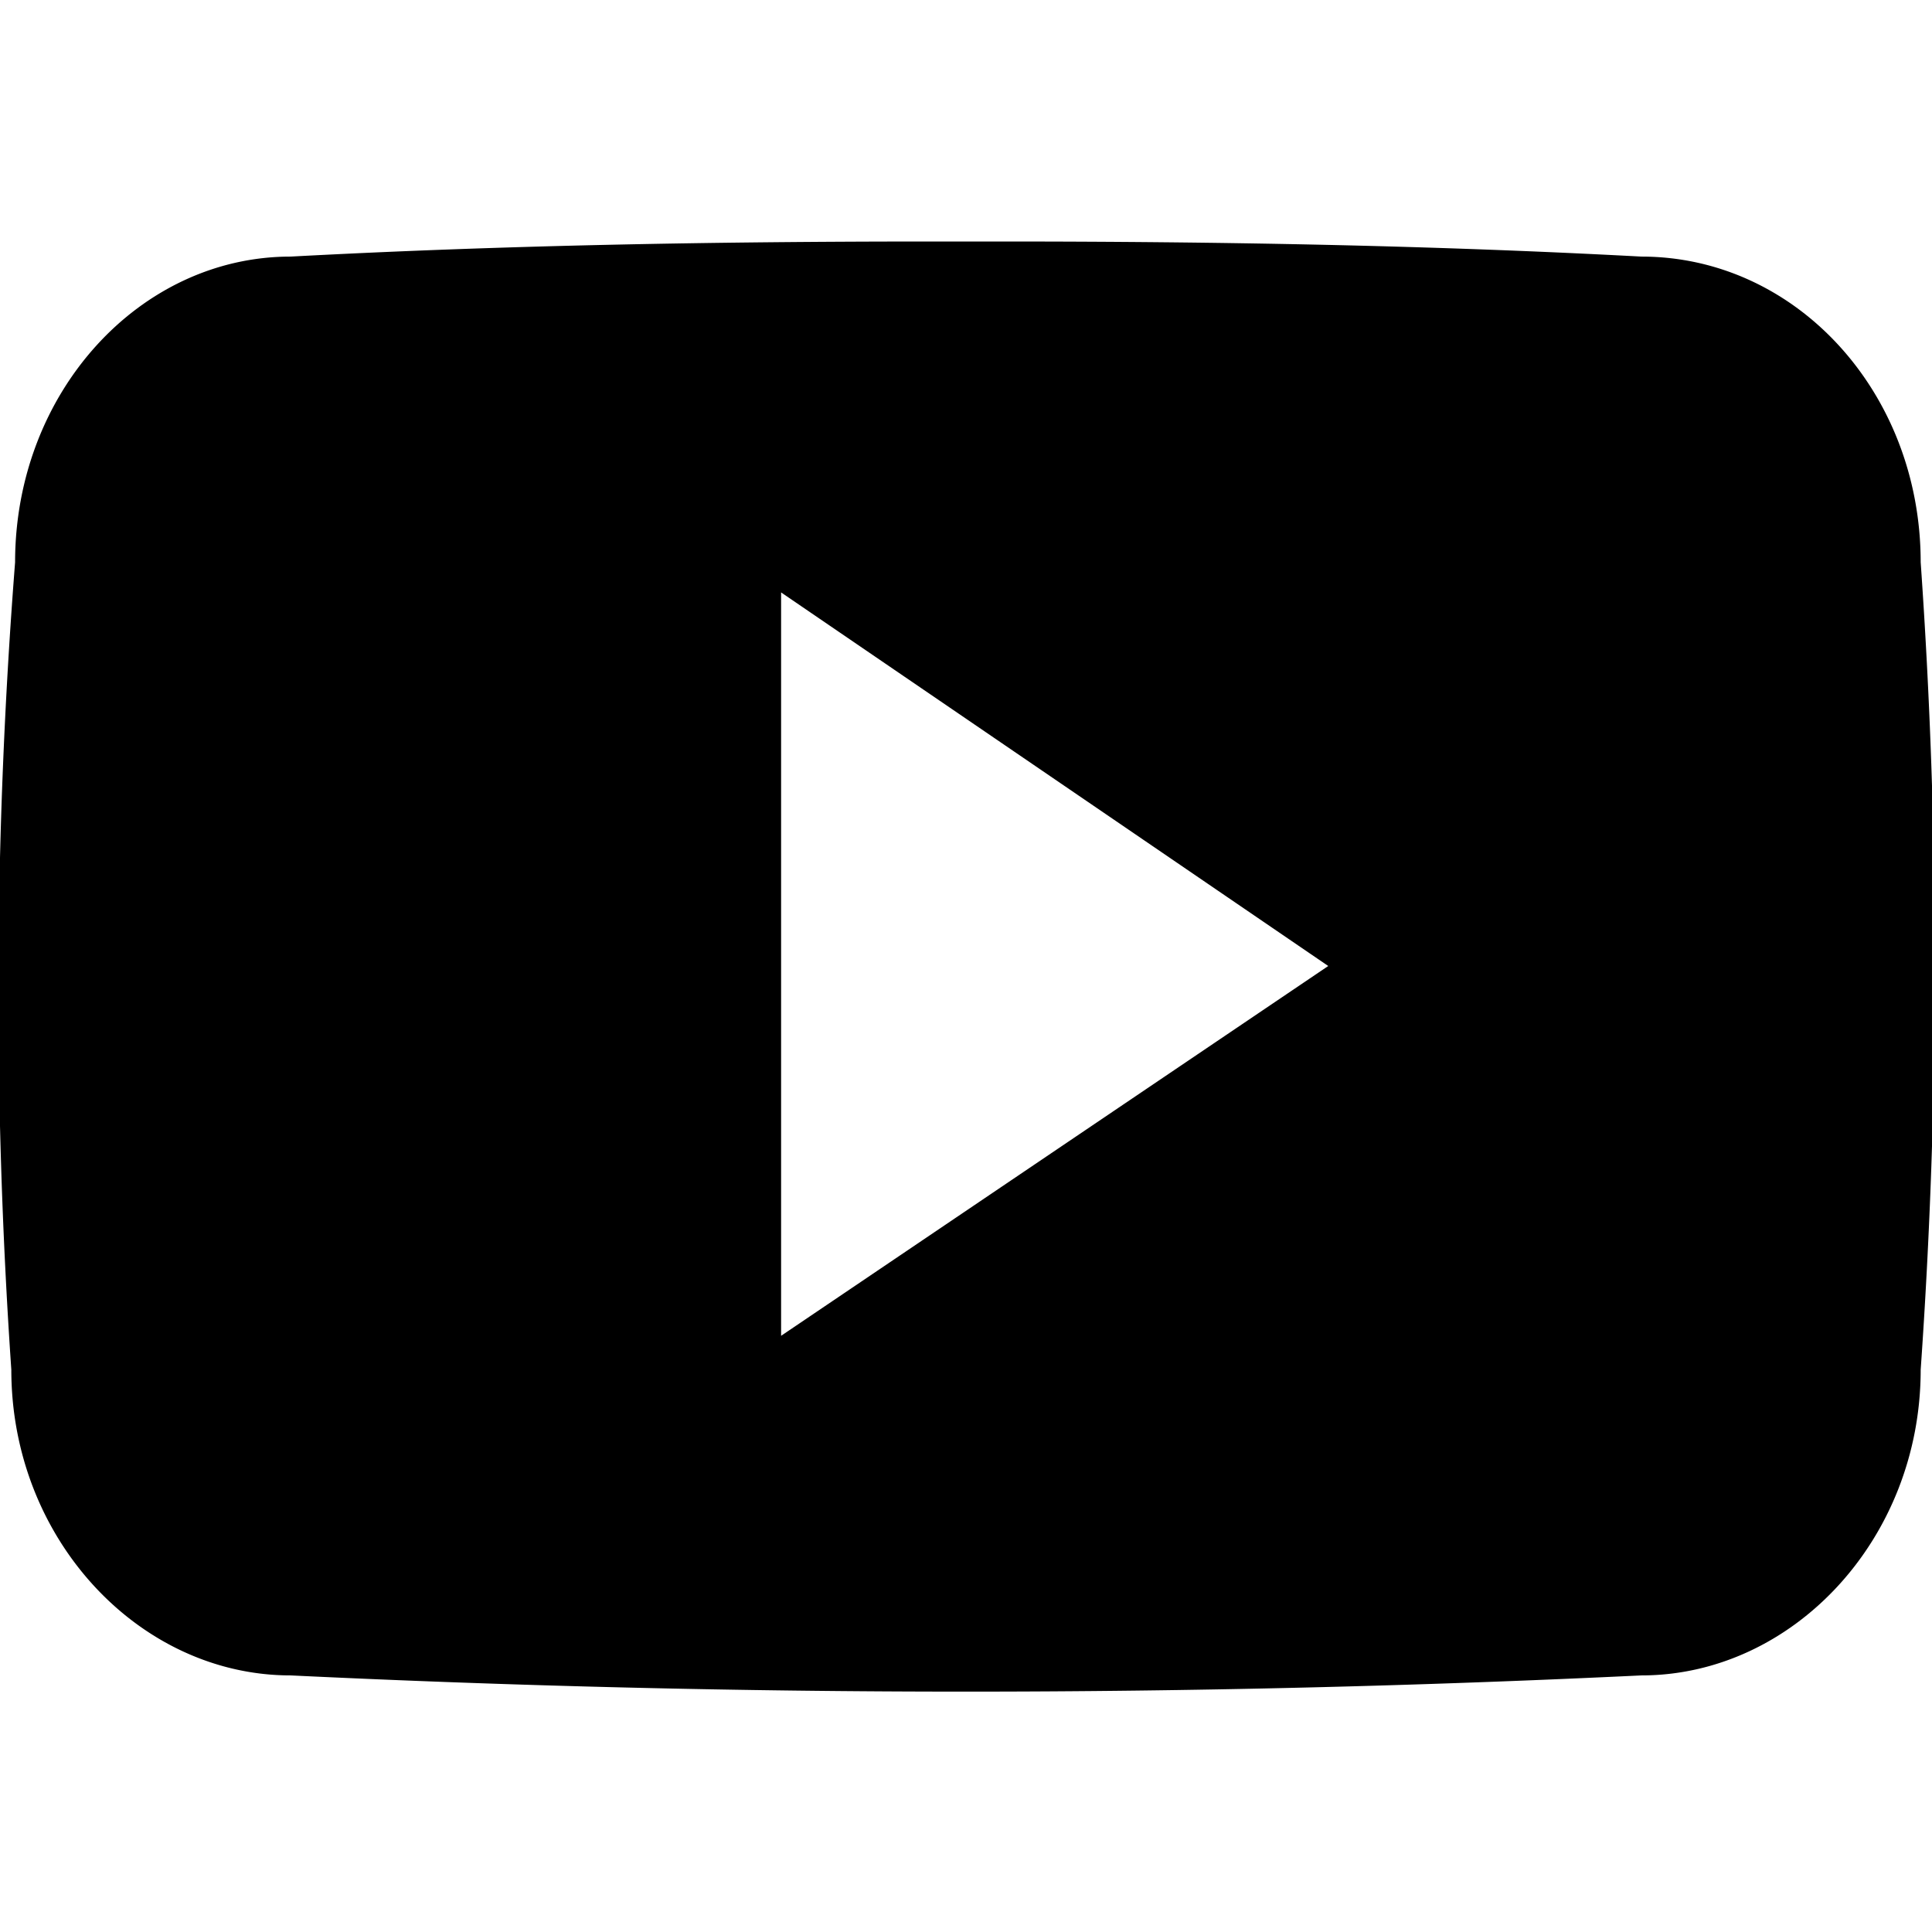 <svg xmlns="http://www.w3.org/2000/svg" version="1" viewBox="0 0 512 512">
  <path d="M509 149c0-45-33-81-74-81-56-3-112-4-170-4h-18c-58 0-114 1-170 4-40 0-73 36-73 81a1465 1465 0 0 0-1 214c0 45 34 81 74 81a3729 3729 0 0 0 358 0c40 0 74-36 74-81a1529 1529 0 0 0 0-214zM207 354V157l145 99-145 98z"/>
</svg>